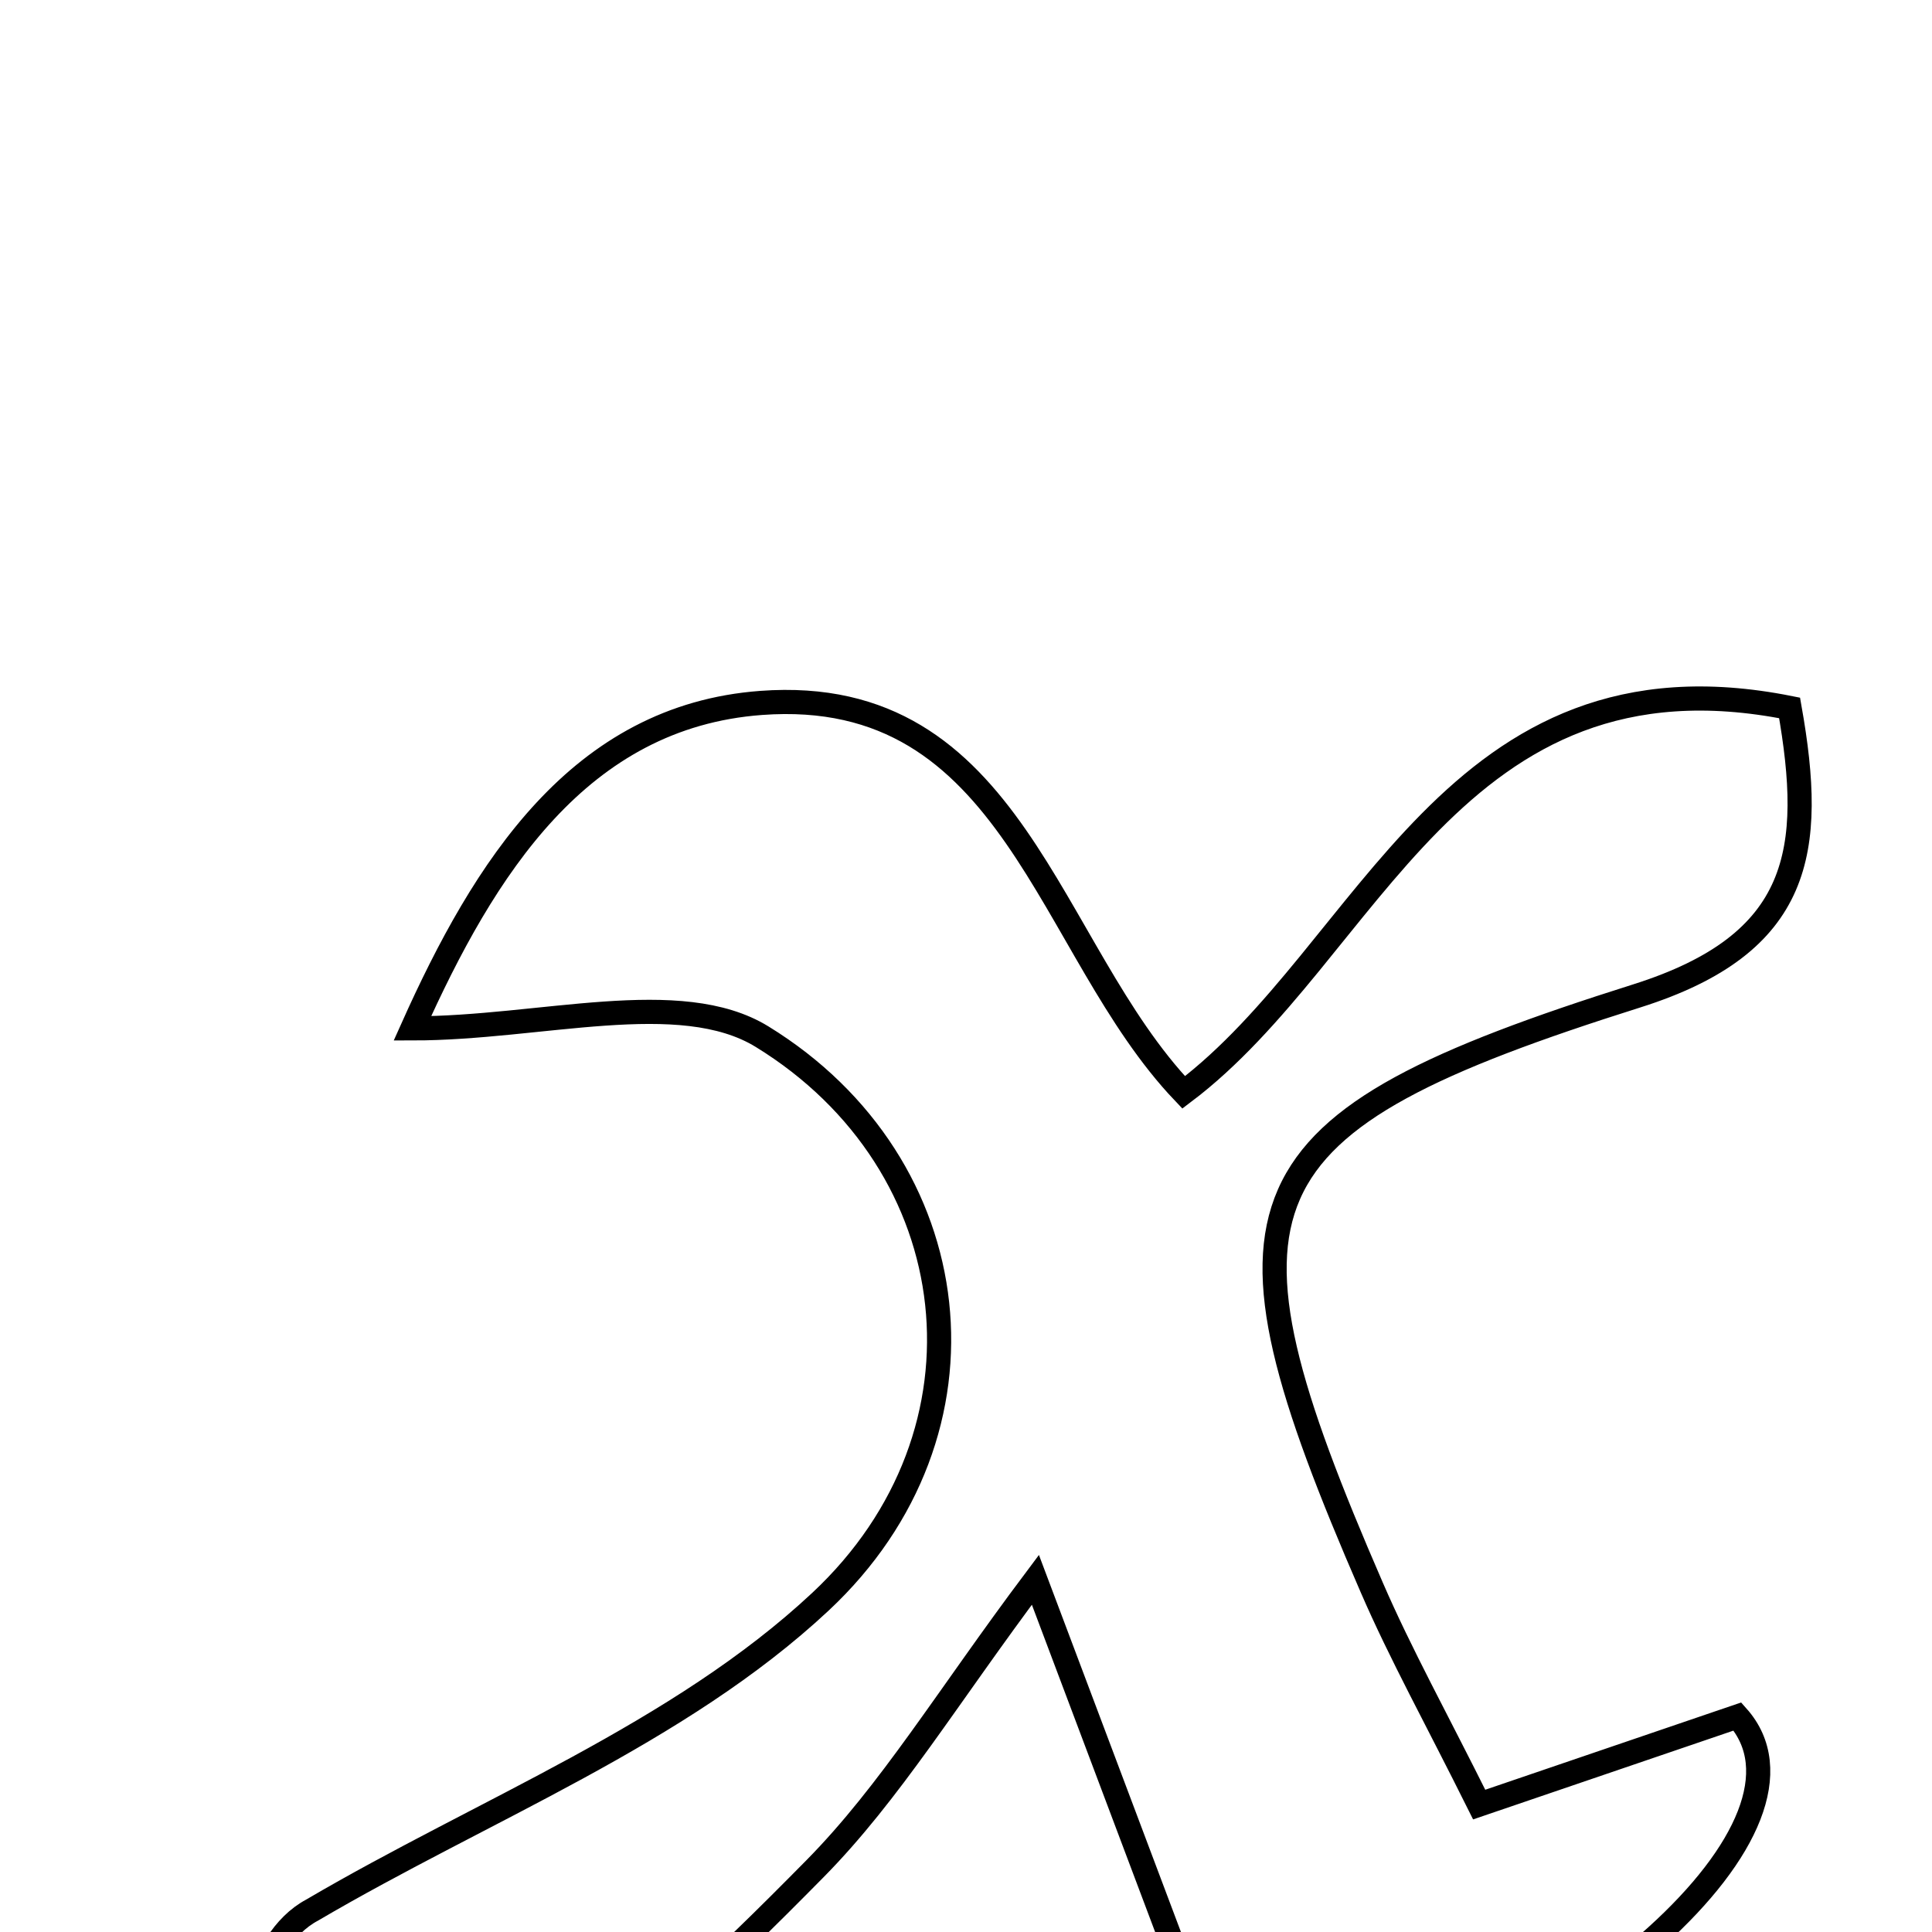 <svg xmlns="http://www.w3.org/2000/svg" viewBox="0.0 0.0 24.0 24.0" height="200px" width="200px"><path fill="none" stroke="black" stroke-width=".3" stroke-opacity="1.0"  filling="0" d="M9.455 8.732 C12.601 8.499 13 11.781 14.704 13.57 C17.021 11.823 18.043 7.959 22.231 8.794 C22.545 10.566 22.386 11.722 20.334 12.371 C15.296 13.961 14.947 14.9 17.04 19.719 C17.4 20.55 17.841 21.345 18.375 22.417 C19.515 22.028 20.562 21.671 21.583 21.323 C22.766 22.651 19.735 25.474 15.533 26.717 C14.688 24.473 13.909 22.406 12.862 19.625 C11.764 21.089 11.059 22.266 10.123 23.215 C8.943 24.411 7.689 25.635 6.235 26.415 C5.547 26.783 4.044 26.444 3.425 25.87 C2.915 25.398 3.166 24.106 3.877 23.728 C6.007 22.477 8.432 21.542 10.193 19.896 C12.444 17.792 12.047 14.463 9.467 12.878 C8.447 12.251 6.718 12.775 5.123 12.775 C6.014 10.786 7.197 8.899 9.455 8.732"></path></svg>